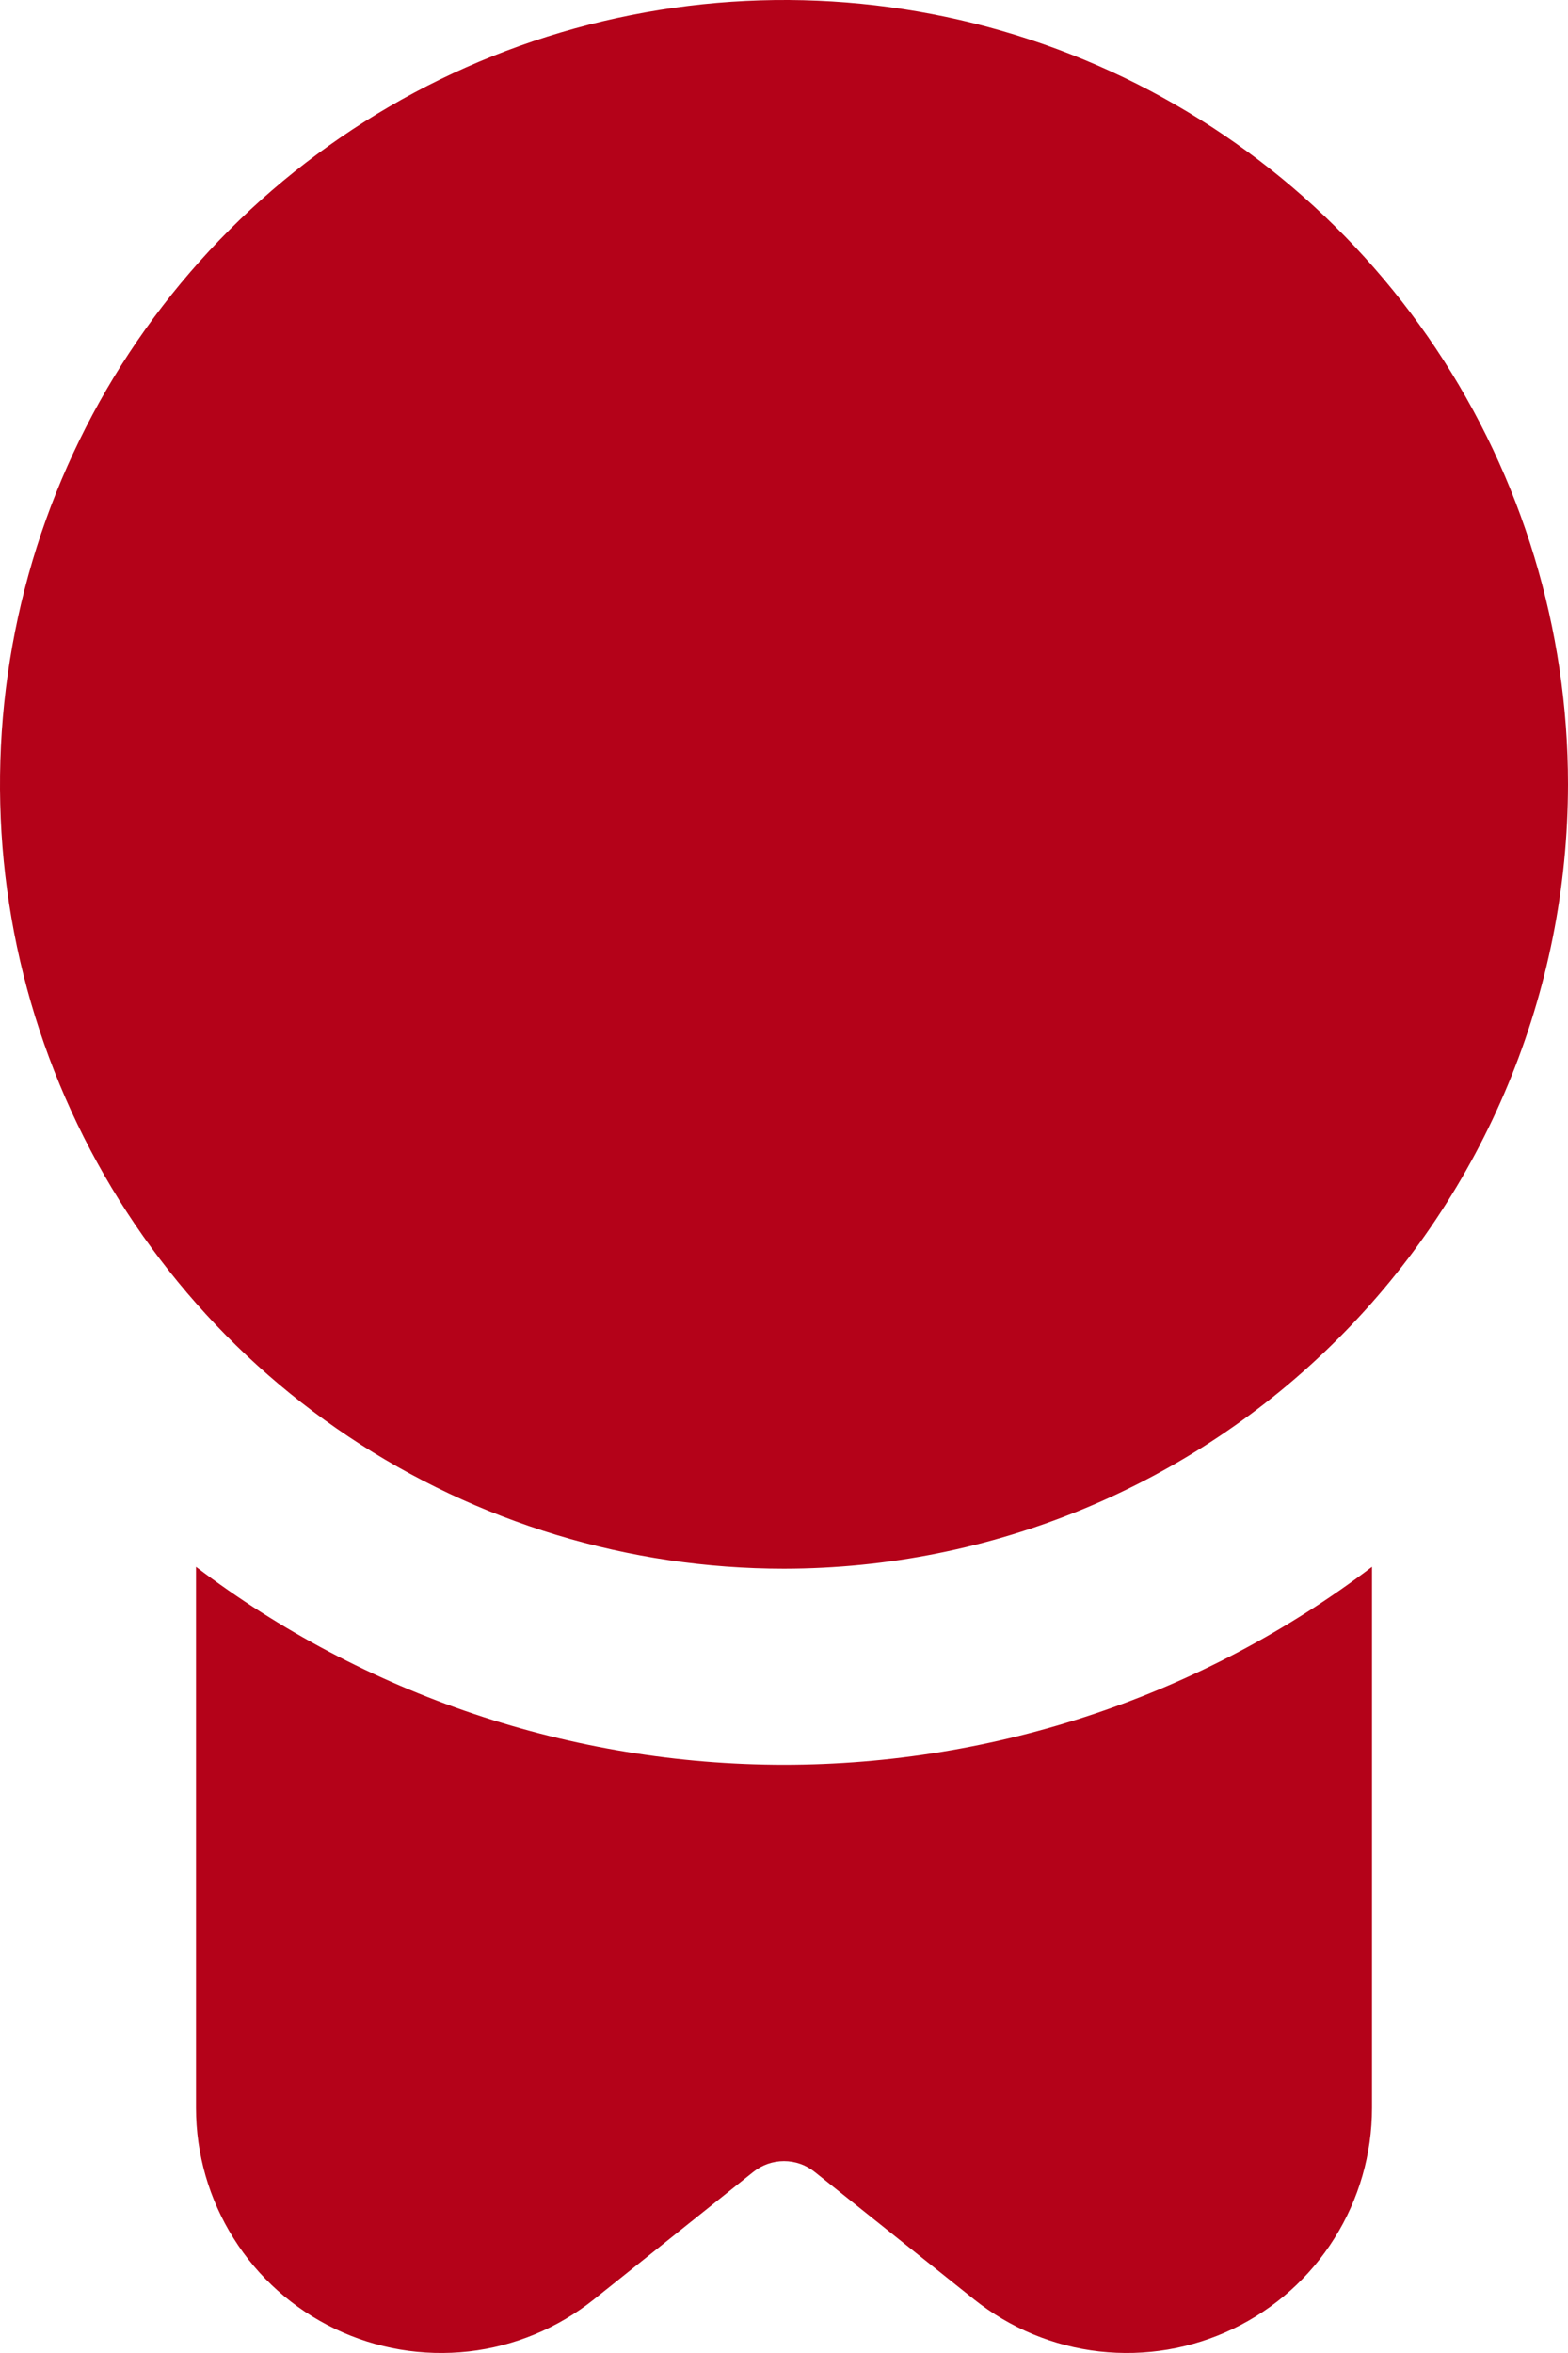 <svg width="16" height="24" viewBox="0 0 16 24" fill="none" xmlns="http://www.w3.org/2000/svg">
<path d="M8 16C6.418 16 4.871 15.531 3.555 14.652C2.24 13.773 1.214 12.523 0.609 11.062C0.003 9.6 -0.155 7.991 0.154 6.439C0.462 4.887 1.224 3.462 2.343 2.343C3.462 1.224 4.887 0.462 6.439 0.154C7.991 -0.155 9.6 0.003 11.062 0.609C12.523 1.214 13.773 2.24 14.652 3.555C15.531 4.871 16 6.418 16 8C15.998 10.121 15.154 12.155 13.654 13.654C12.155 15.154 10.121 15.998 8 16ZM8 18C5.833 17.999 3.726 17.29 2 15.981V21.5C2 21.971 2.133 22.432 2.384 22.831C2.634 23.23 2.993 23.549 3.417 23.753C3.842 23.957 4.315 24.037 4.783 23.984C5.251 23.931 5.694 23.746 6.062 23.452L7.688 22.152C7.777 22.081 7.887 22.043 8 22.043C8.113 22.043 8.223 22.081 8.312 22.152L9.938 23.452C10.306 23.746 10.749 23.931 11.217 23.984C11.685 24.037 12.158 23.957 12.583 23.753C13.007 23.549 13.366 23.23 13.616 22.831C13.867 22.432 14 21.971 14 21.5V15.981C12.274 17.29 10.167 17.999 8 18Z" fill="#B40219"/>
</svg>
